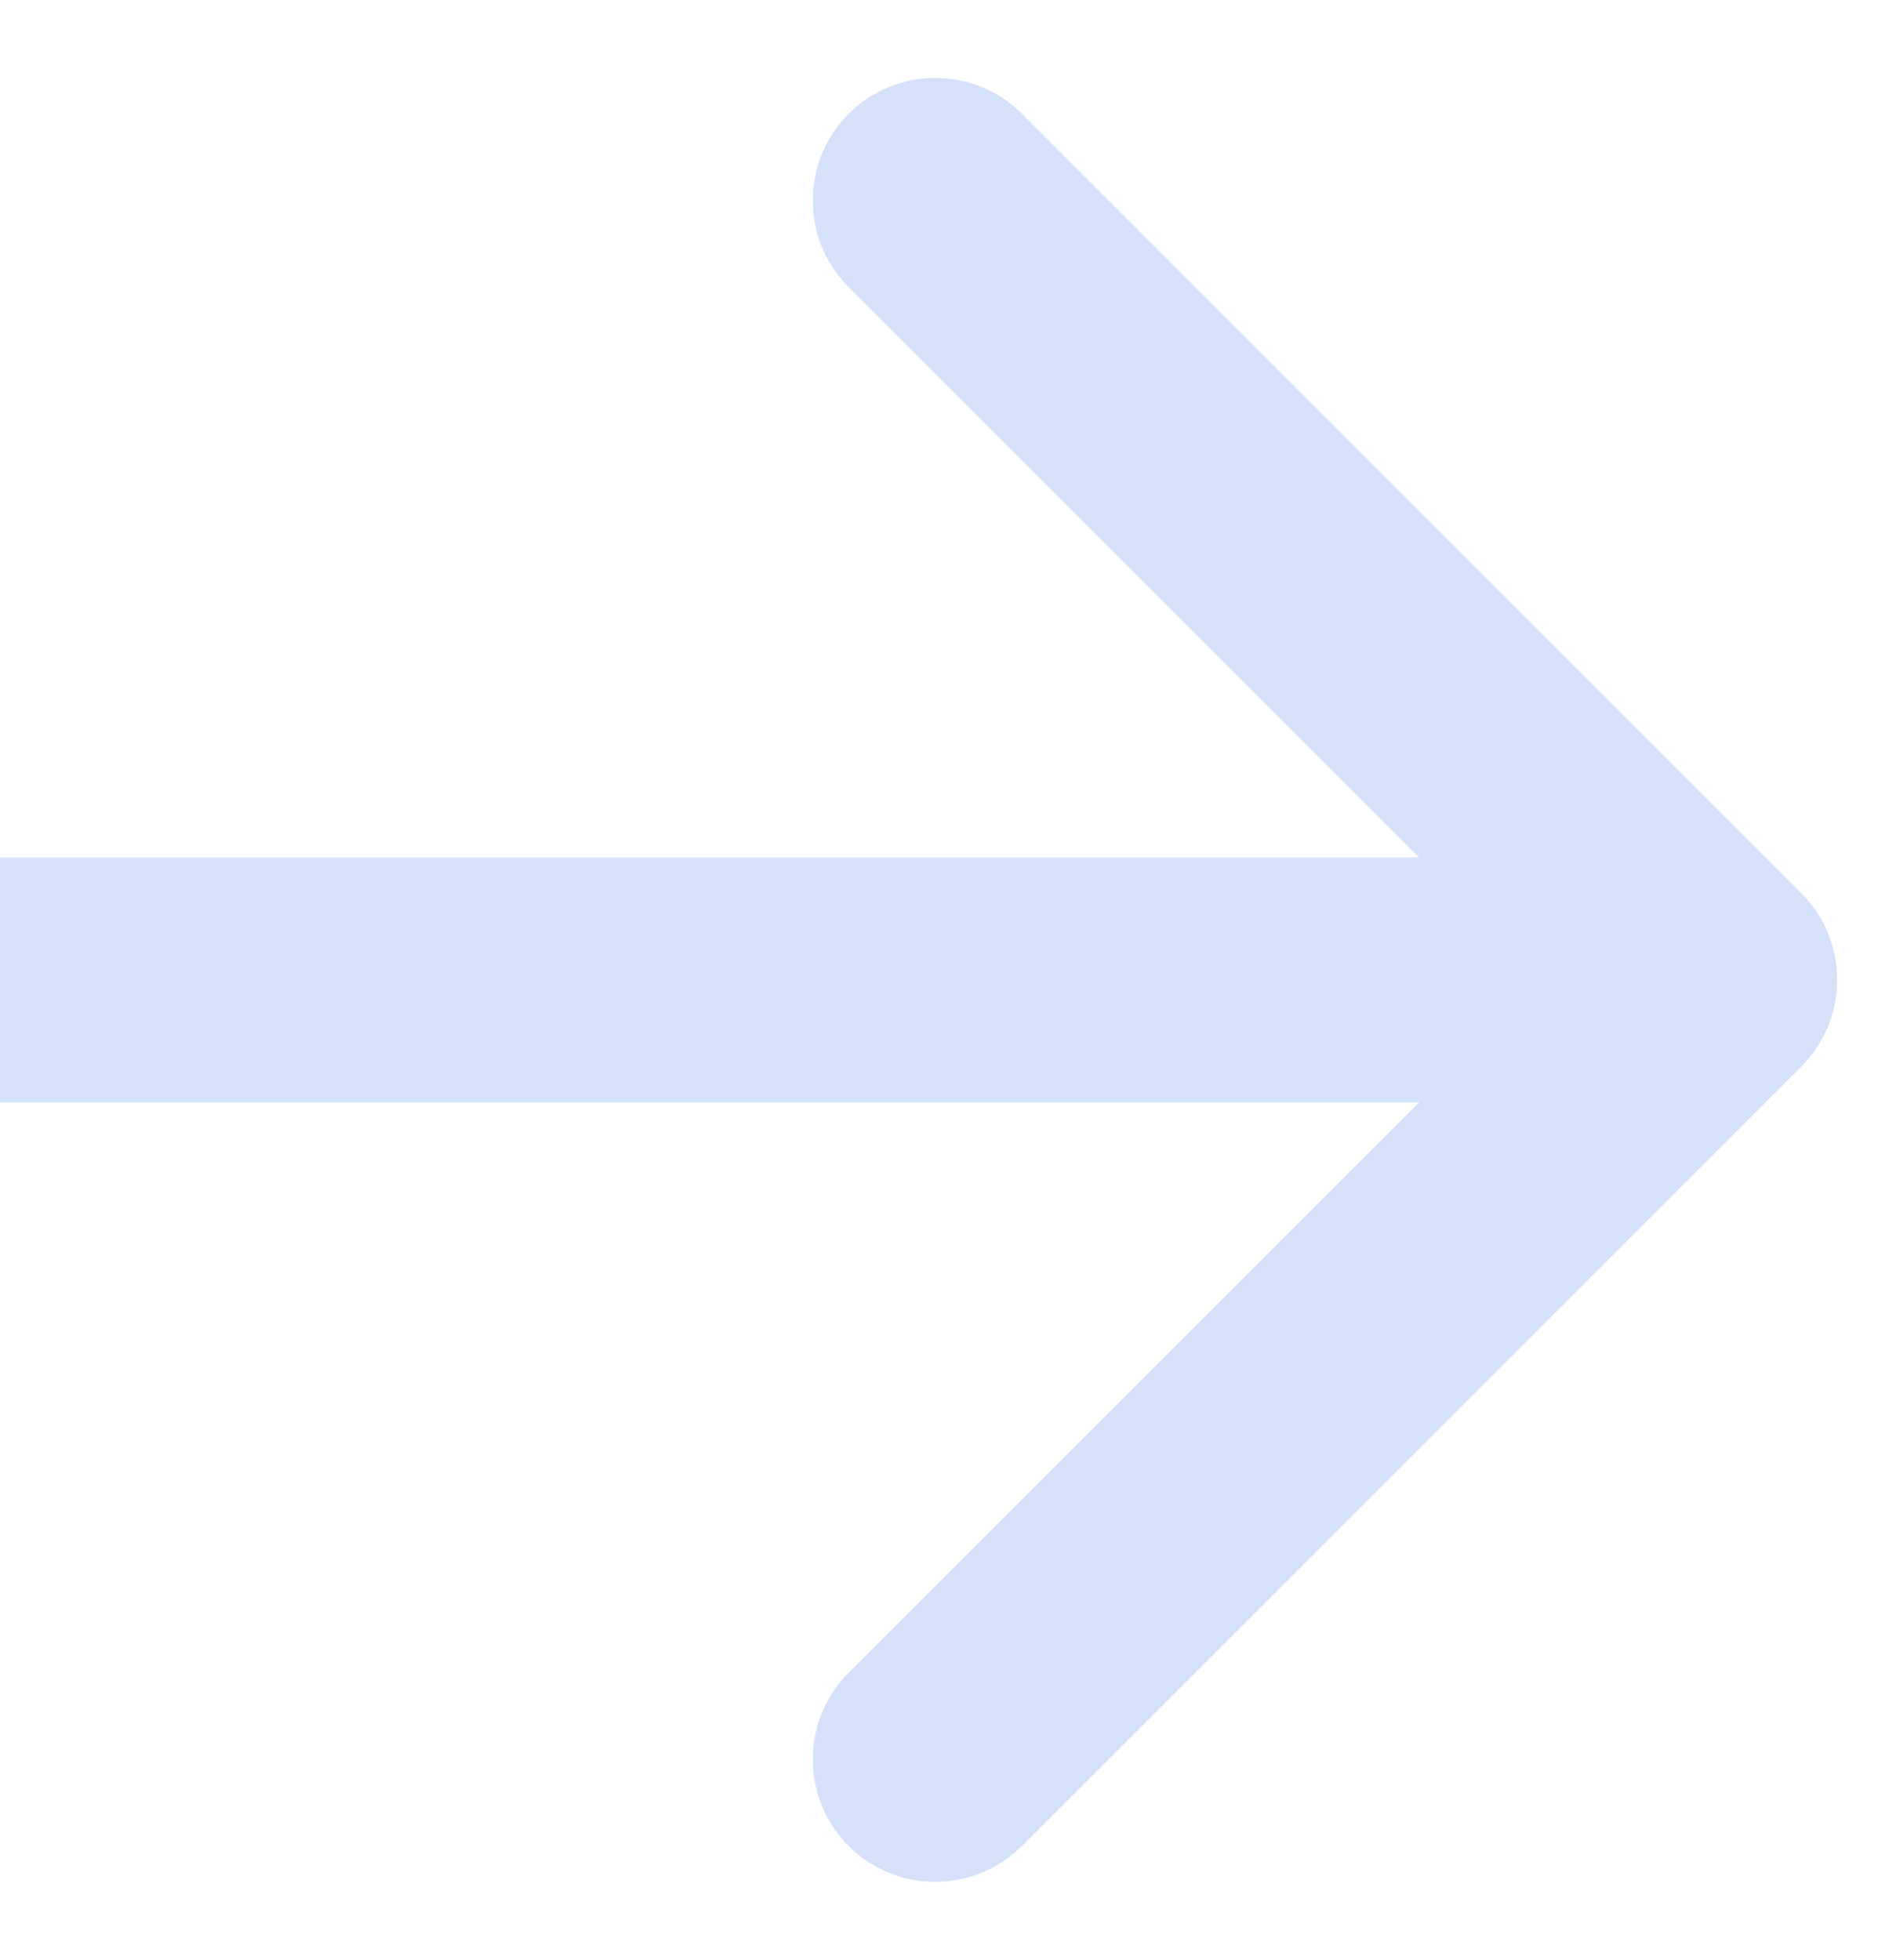 <svg width="23" height="24" viewBox="0 0 23 24" fill="none" xmlns="http://www.w3.org/2000/svg">
<path opacity="0.2" fill-rule="evenodd" clip-rule="evenodd" d="M12.515 1.393L22.061 10.939C22.646 11.525 22.646 12.475 22.061 13.061L12.515 22.607C11.929 23.192 10.979 23.192 10.393 22.607C9.808 22.021 9.808 21.071 10.393 20.485L17.379 13.5L0 13.5L0 10.5L17.379 10.5L10.393 3.515C9.808 2.929 9.808 1.979 10.393 1.393C10.979 0.808 11.929 0.808 12.515 1.393Z" fill="#2B69E1"/>
</svg>
